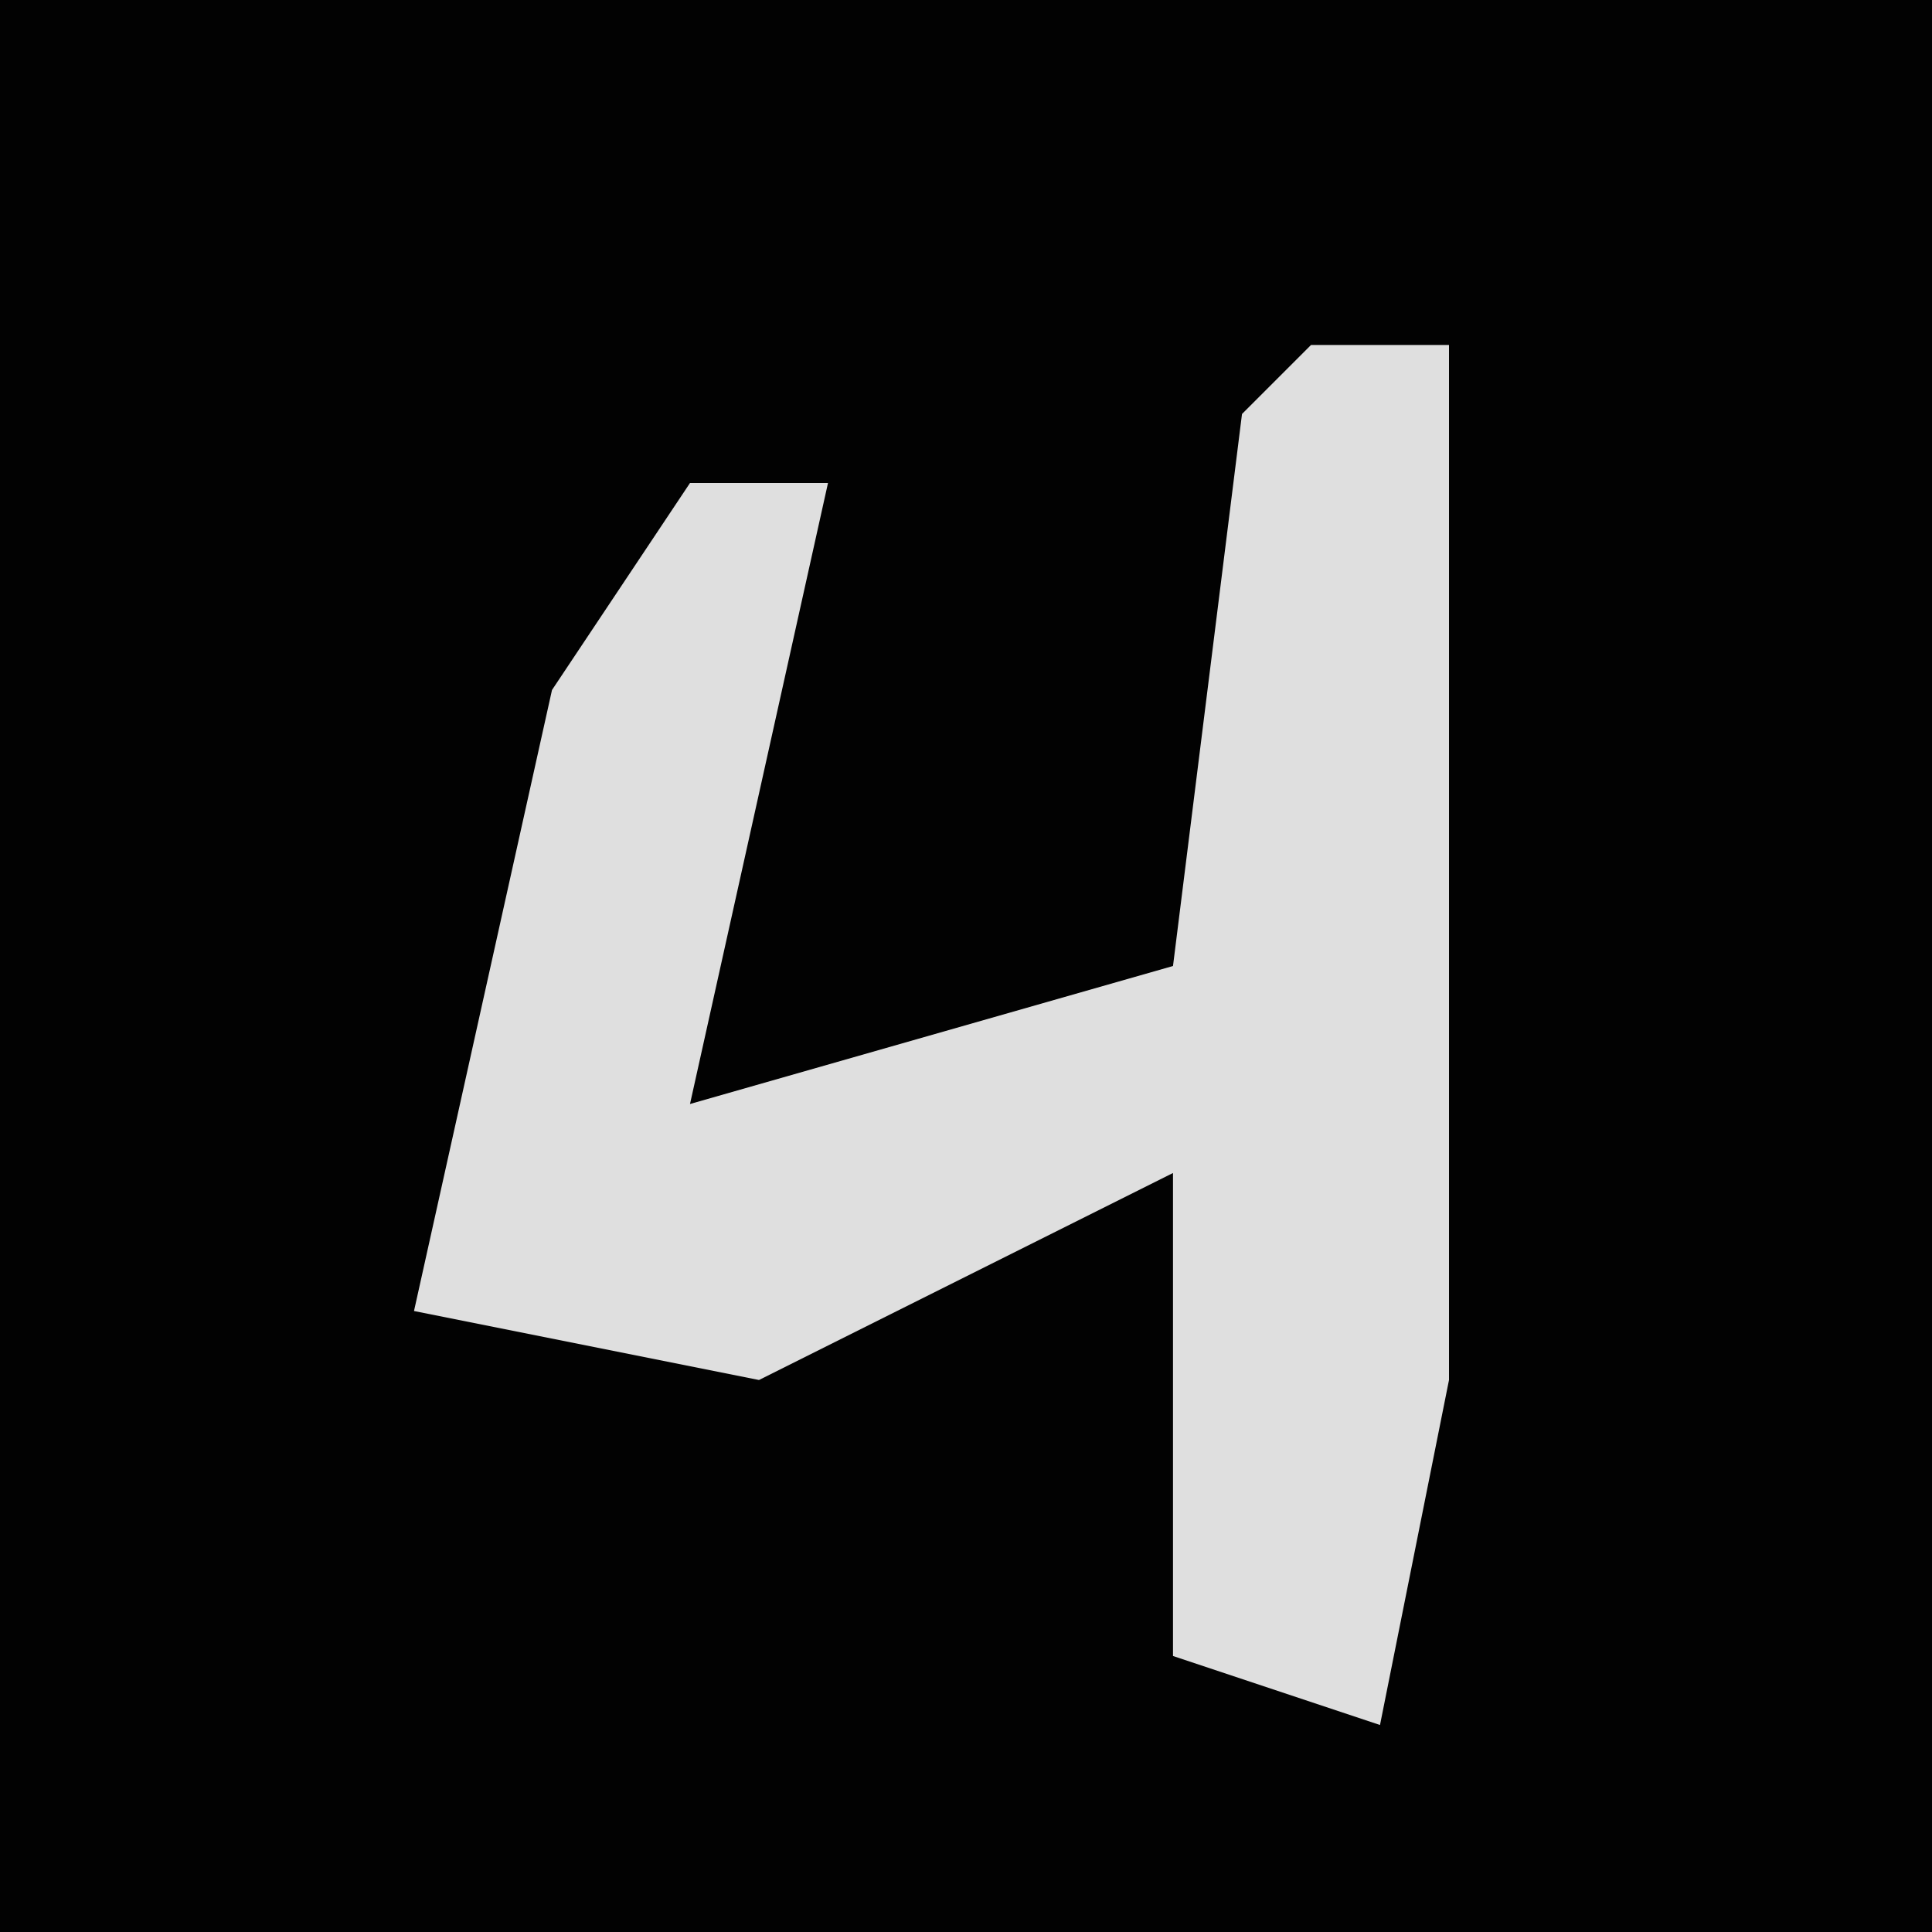 <?xml version="1.0" encoding="UTF-8"?>
<svg version="1.1" xmlns="http://www.w3.org/2000/svg" width="28" height="28">
<path d="M0,0 L28,0 L28,28 L0,28 Z " fill="#020202" transform="translate(0,0)"/>
<path d="M0,0 L2,0 L2,15 L1,20 L-2,19 L-2,12 L-8,15 L-13,14 L-11,5 L-9,2 L-7,2 L-9,11 L-2,9 L-1,1 Z " fill="#DFDFDF" transform="translate(19,5)"/>
</svg>
